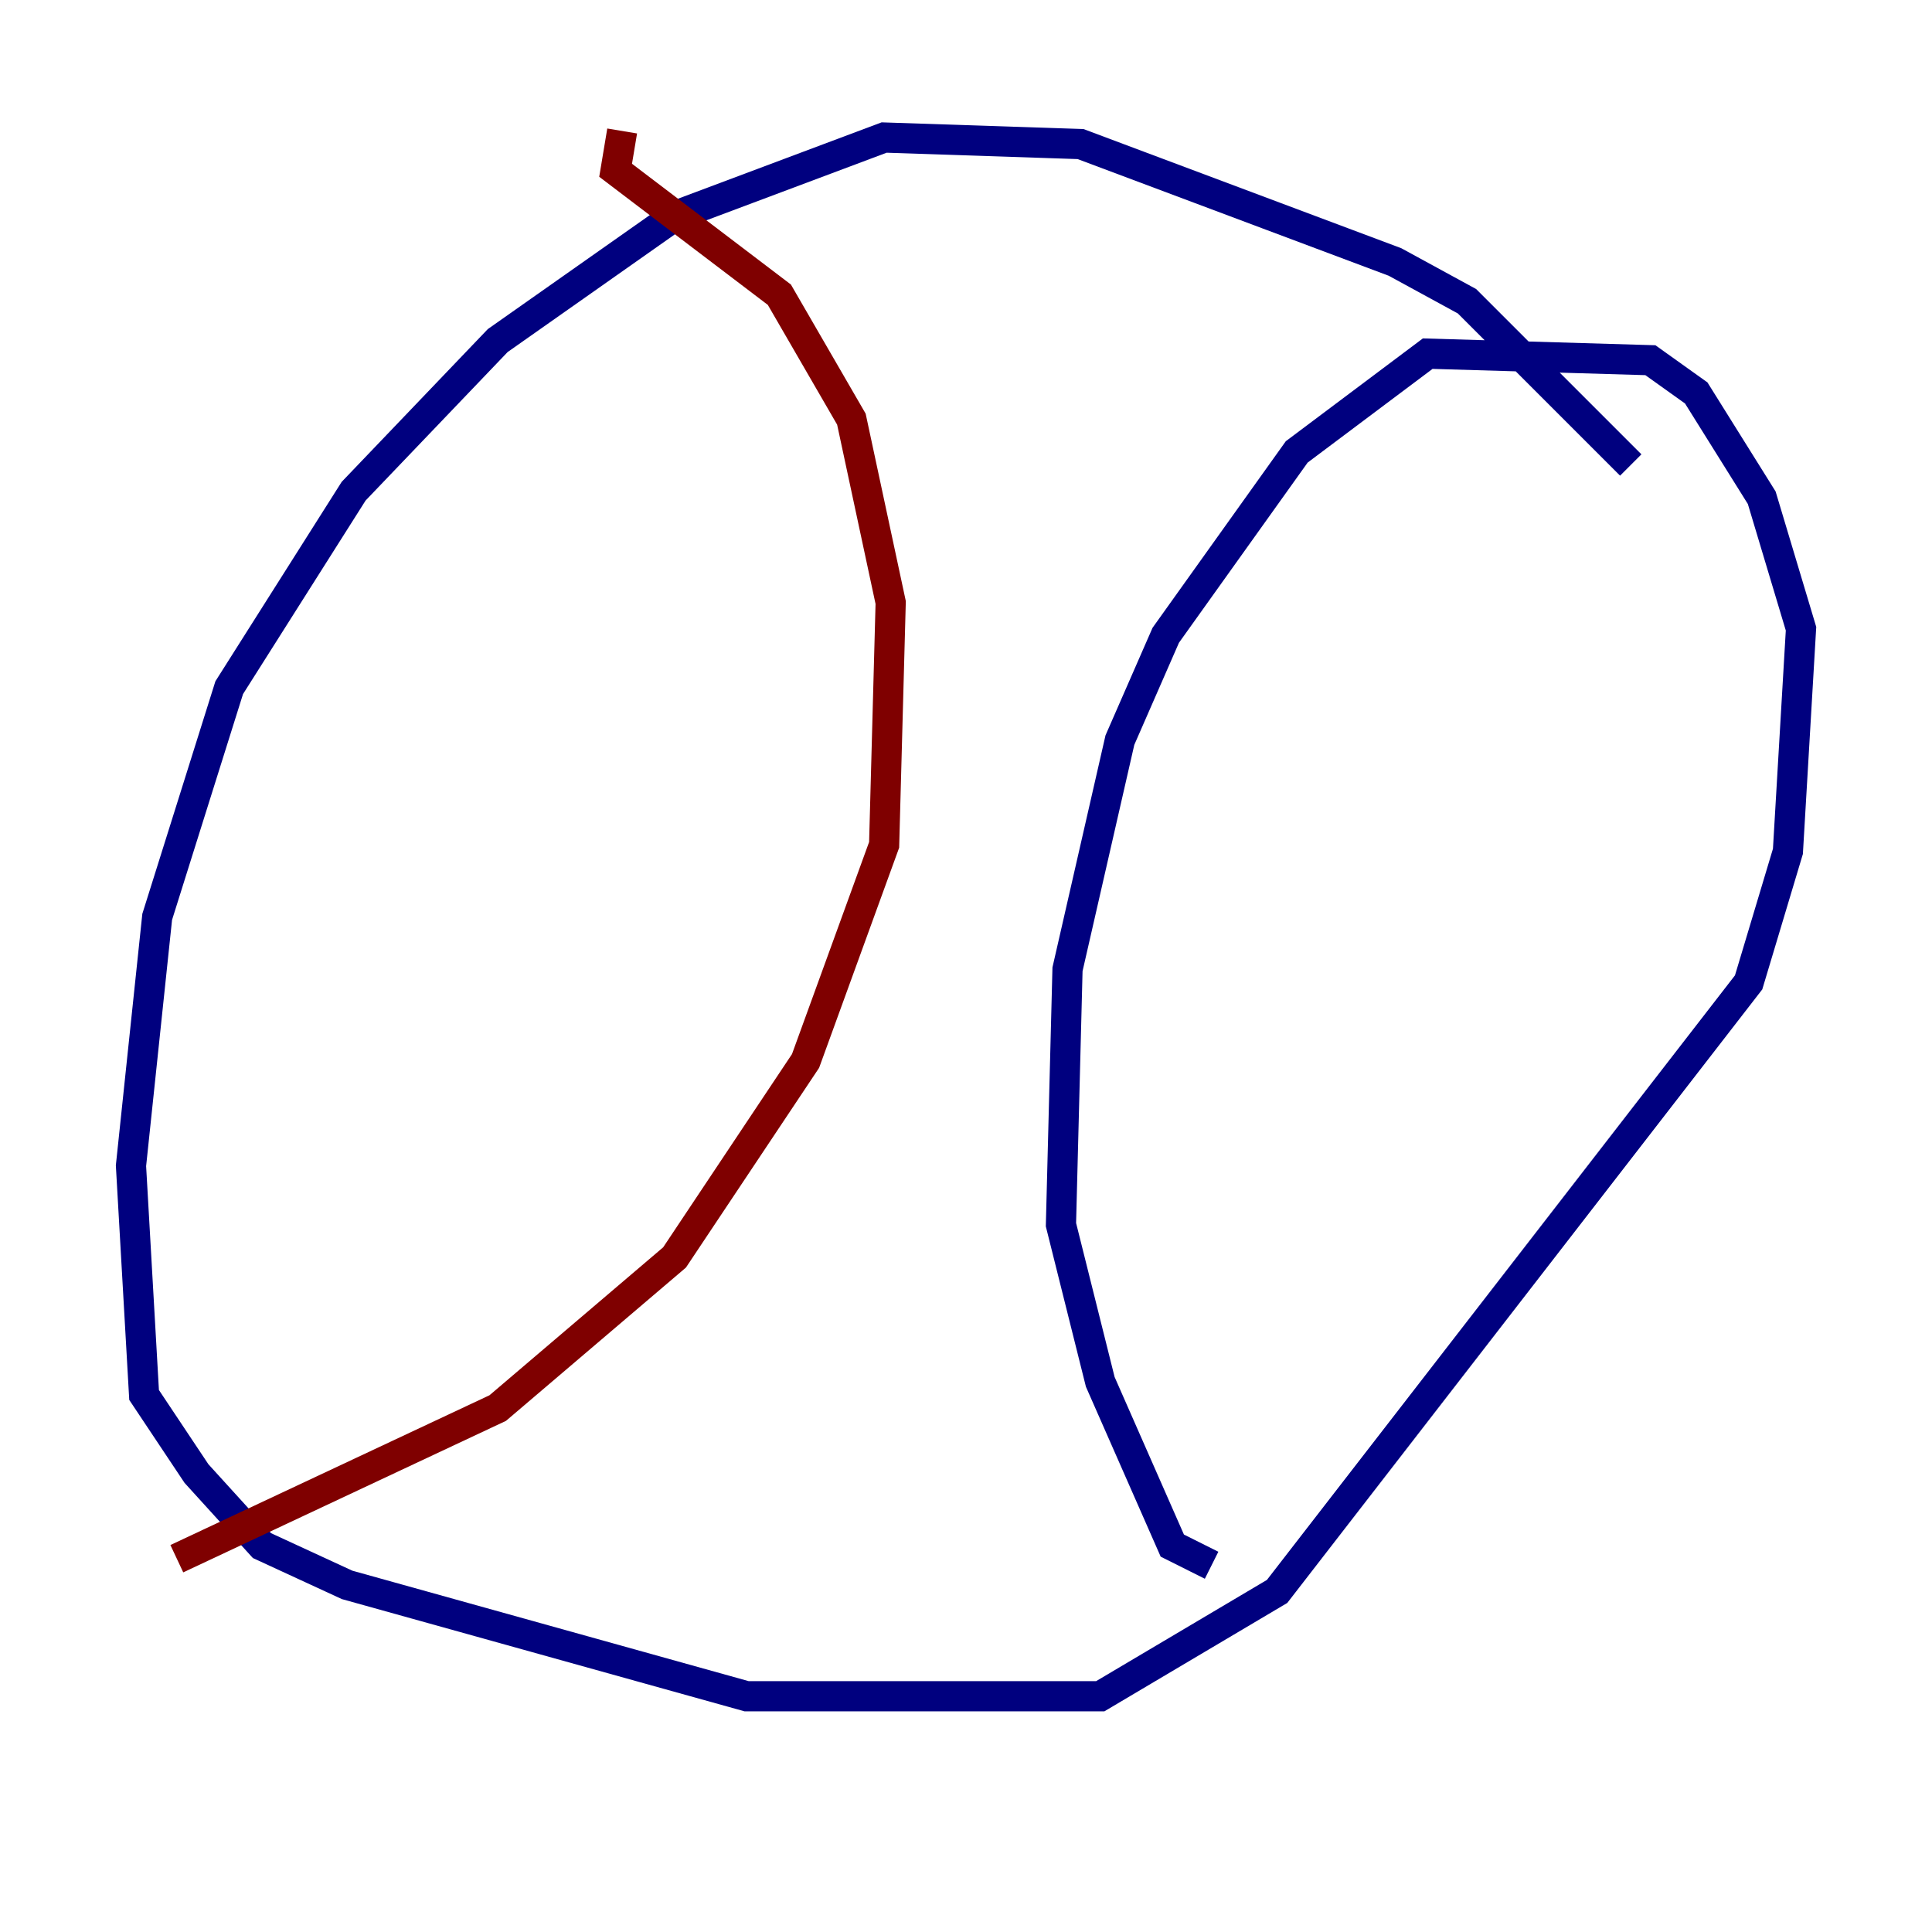<?xml version="1.0" encoding="utf-8" ?>
<svg baseProfile="tiny" height="128" version="1.2" viewBox="0,0,128,128" width="128" xmlns="http://www.w3.org/2000/svg" xmlns:ev="http://www.w3.org/2001/xml-events" xmlns:xlink="http://www.w3.org/1999/xlink"><defs /><polyline fill="none" points="108.041,30.807 97.193,19.959 92.42,17.356 71.593,9.546 58.576,9.112 44.691,14.319 32.976,22.563 23.43,32.542 15.186,45.559 10.414,60.746 8.678,77.234 9.546,92.42 13.017,97.627 17.356,102.4 22.997,105.003 49.464,112.38 72.895,112.38 84.61,105.437 115.851,65.085 118.454,56.407 119.322,41.654 116.719,32.976 112.38,26.034 109.342,23.864 94.59,23.43 85.912,29.939 77.234,42.088 74.197,49.031 70.725,64.217 70.291,81.139 72.895,91.552 77.668,102.4 80.271,103.702" stroke="#00007f" stroke-width="2" /><polyline fill="none" points="41.22,8.678 40.786,11.281 51.634,19.525 56.407,27.77 59.01,39.919 58.576,55.973 53.37,70.291 44.691,83.308 32.976,93.288 11.715,103.268" stroke="#7f0000" stroke-width="2" /></svg>